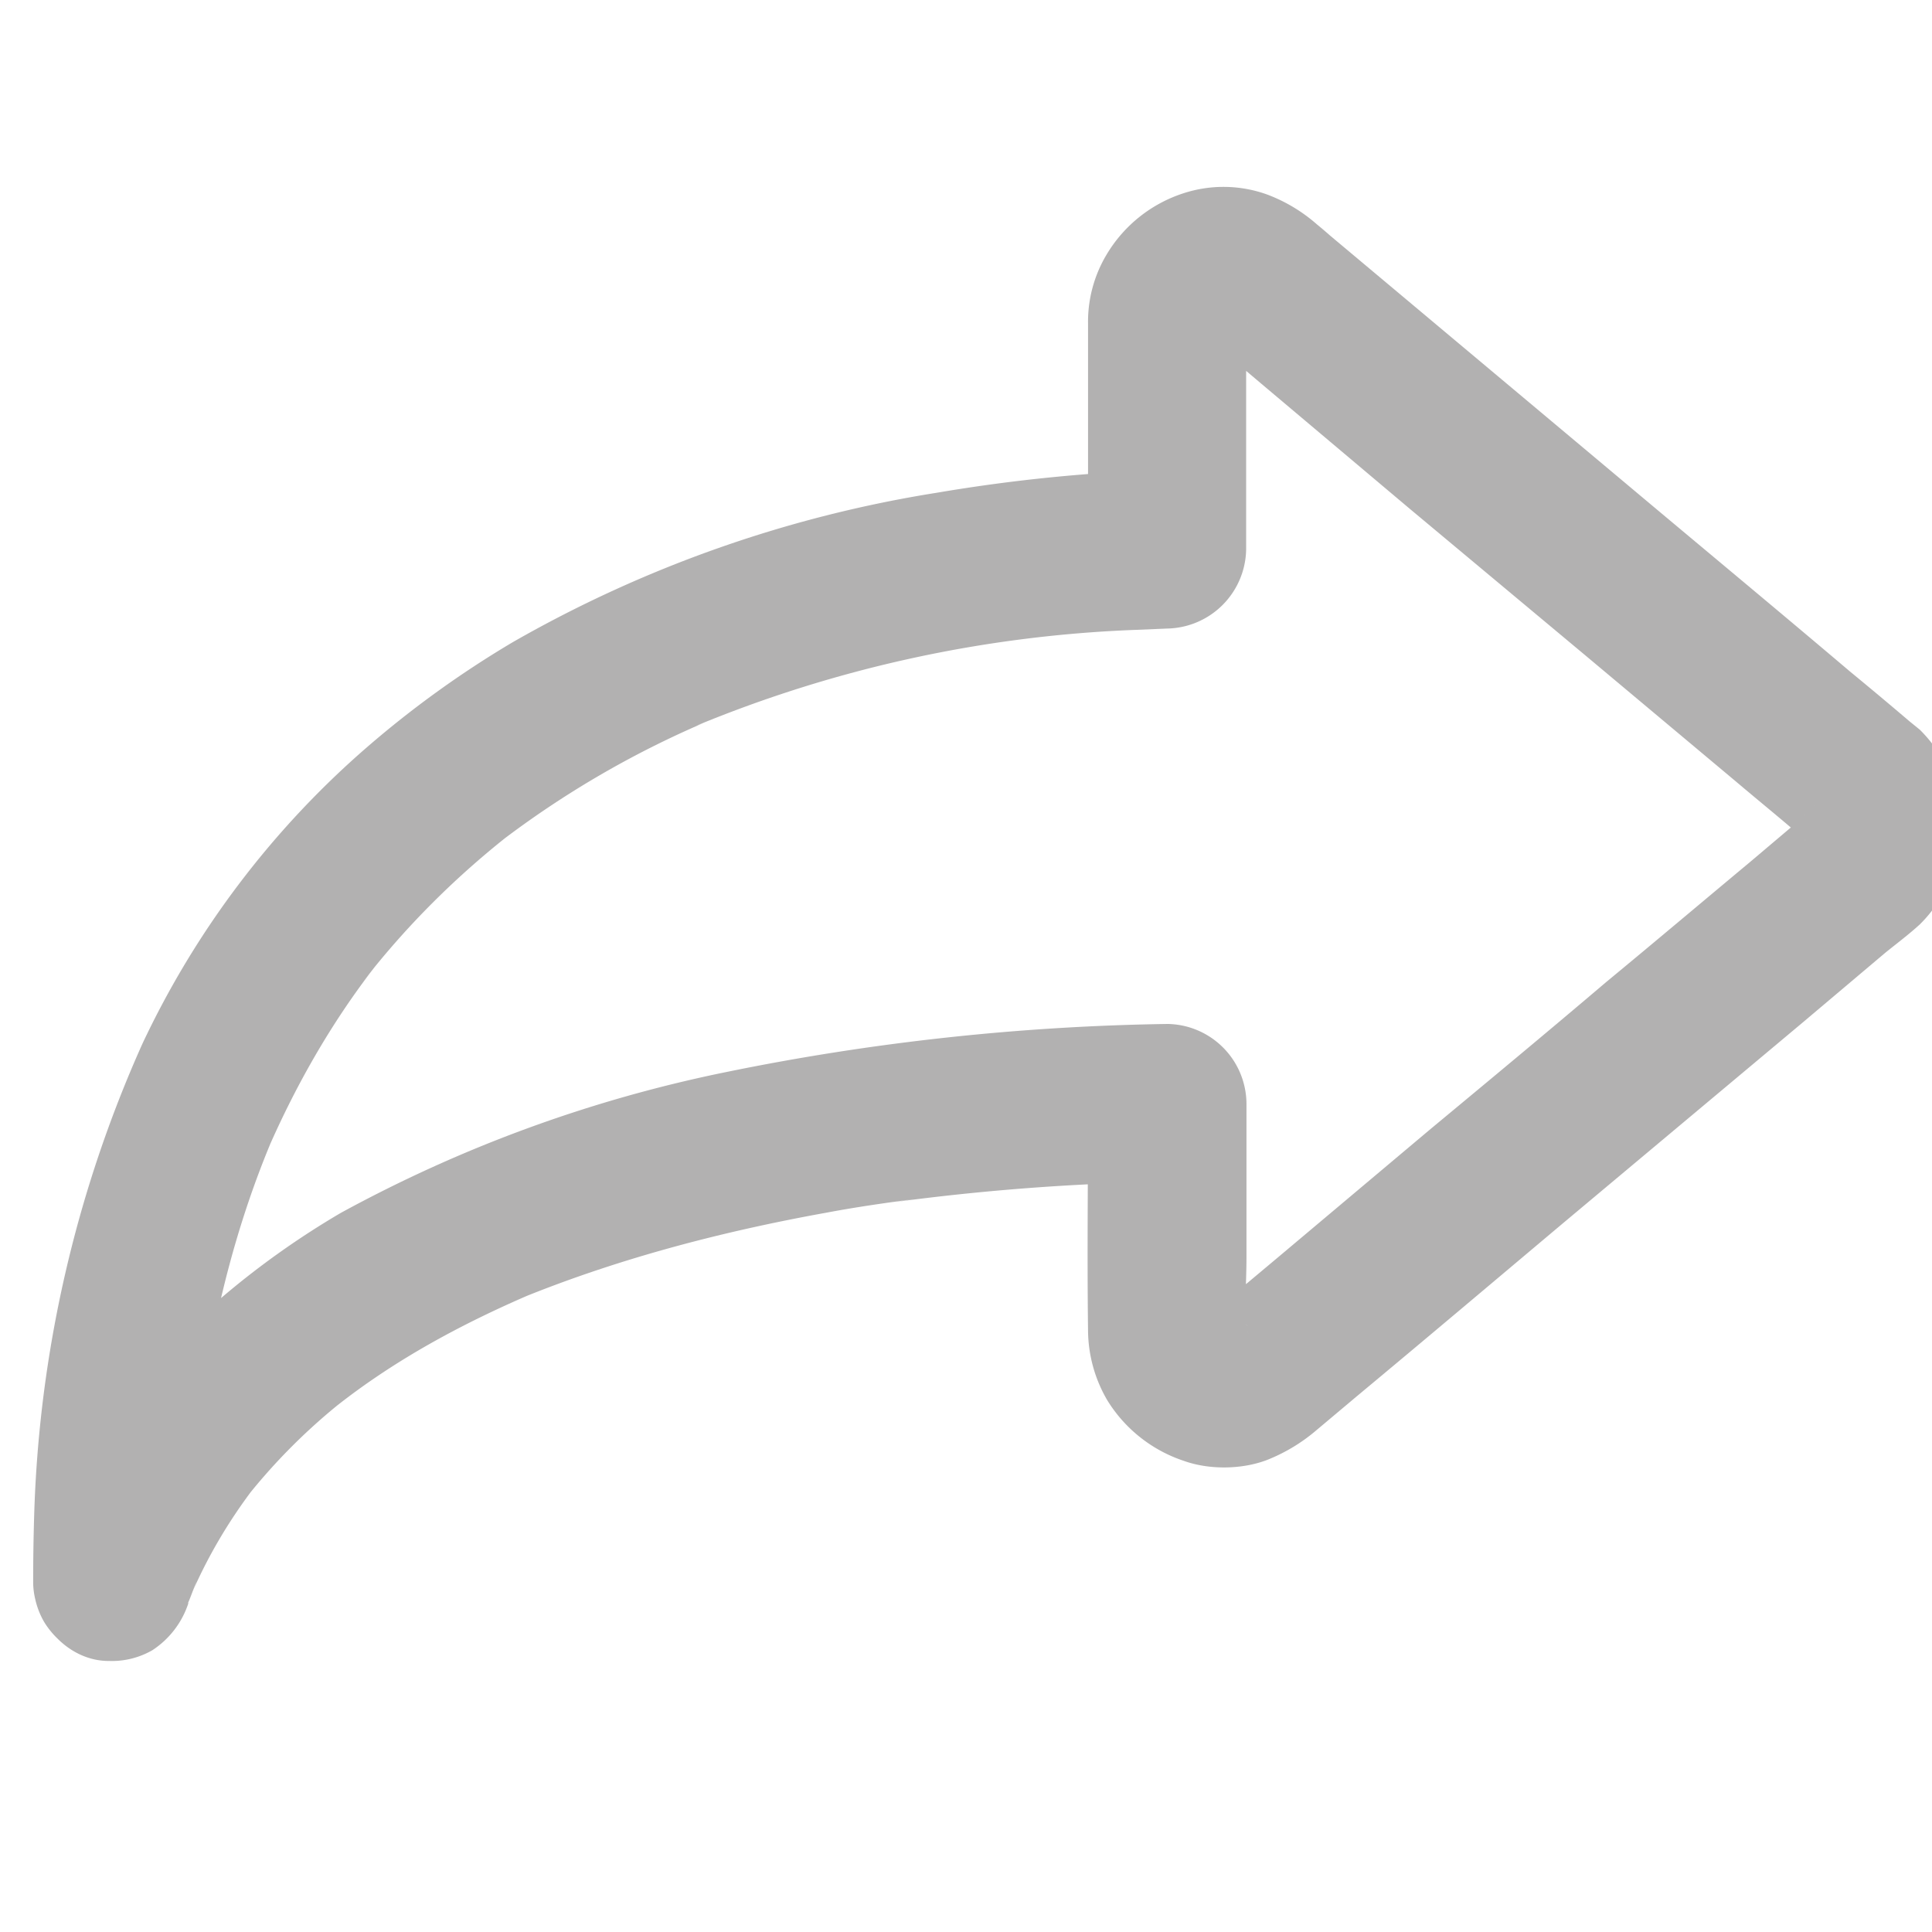 <svg xmlns="http://www.w3.org/2000/svg" width="6" height="6" viewBox="0 0 6 6"><g><g><path fill="#b2b1b1" d="M.584 4.978c.01-.022.017-.045.026-.066-.007.02-.016.04-.024.059.054-.13.125-.25.21-.36l-.039.05a1.859 1.859 0 0 1 .29-.296c.183-.144.39-.255.602-.346l-.058.024c.312-.13.643-.217.976-.277.09-.017.181-.03.271-.042l-.066.01a7.21 7.21 0 0 1 .853-.064l-.246-.245c0 .236-.003.472 0 .707a.434.434 0 0 0 .06.217.443.443 0 0 0 .238.188c.078.028.18.027.258-.003a.542.542 0 0 0 .154-.093l.125-.105c.214-.178.427-.358.641-.538l.744-.623.257-.217c.036-.029.072-.056.106-.087a.425.425 0 0 0 0-.605L5.93 2.24a13.623 13.623 0 0 0-.184-.154c-.23-.195-.464-.389-.695-.583L4.34.907 4.13.731a1.229 1.229 0 0 0-.04-.034.5.5 0 0 0-.155-.093A.4.4 0 0 0 3.676.6a.433.433 0 0 0-.239.19.406.406 0 0 0-.058.214v.702l.245-.247a5.187 5.187 0 0 0-.713.071 3.873 3.873 0 0 0-1.318.464 3.128 3.128 0 0 0-.455.328 2.789 2.789 0 0 0-.696.92A3.855 3.855 0 0 0 .106 4.71a6.87 6.87 0 0 0-.003.203c0 .127.112.252.245.245a.25.25 0 0 0 .245-.245c0-.2.012-.399.038-.596l-.009.065c.04-.292.111-.579.226-.85l-.025.058c.09-.21.203-.41.343-.59l-.038.048c.135-.174.292-.33.467-.466l-.049.038a2.98 2.98 0 0 1 .675-.39c-.02.008-.039.017-.059.024a3.96 3.96 0 0 1 1.368-.298l.095-.004a.25.25 0 0 0 .245-.245v-.625c0-.034-.002-.069.001-.1l-.009.063a.195.195 0 0 1 .014-.047l-.024.058a.147.147 0 0 1 .021-.036l-.039.05a.177.177 0 0 1 .034-.033l-.05.04a.212.212 0 0 1 .036-.022l-.059.025a.184.184 0 0 1 .051-.014l-.065.01a.134.134 0 0 1 .04 0c-.02-.004-.043-.008-.064-.01a.165.165 0 0 1 .047.013l-.059-.025a.16.16 0 0 1 .038.023l-.05-.038c.066.052.13.107.194.161l.451.38.545.455.468.392c.072.061.145.12.216.182.011.01.021.02.03.031L5.6 2.59a.602.602 0 0 1 .02.035l-.025-.058c.006.015.01.03.011.045l-.008-.065a.177.177 0 0 1 0 .046.466.466 0 0 0 .008-.064c0 .015-.006.03-.01.045l.023-.059a.291.291 0 0 1-.02.035c.012-.016.025-.033.04-.05-.022.026-.048.045-.074.067l-.13.11c-.15.125-.298.25-.447.373-.18.153-.363.305-.545.456l-.472.397-.228.191a.035.035 0 0 0-.009.007l.05-.038a.145.145 0 0 1-.038.022l.06-.024a.275.275 0 0 1-.048.013l.064-.009a.267.267 0 0 1-.04 0l.065.01a.23.23 0 0 1-.05-.016c.018.01.038.017.058.025a.158.158 0 0 1-.036-.02l.05.038a.177.177 0 0 1-.034-.033l.04.05a.13.13 0 0 1-.022-.036l.024.06a.203.203 0 0 1-.014-.049l.01.065c-.01-.083-.002-.169-.002-.252v-.48a.249.249 0 0 0-.245-.247 7.36 7.36 0 0 0-1.369.149 4.273 4.273 0 0 0-1.199.438 2.594 2.594 0 0 0-.37.263 1.859 1.859 0 0 0-.576.817.25.25 0 0 0 .025.19.26.26 0 0 0 .146.113.252.252 0 0 0 .19-.025.277.277 0 0 0 .112-.146z"/></g></g></svg>